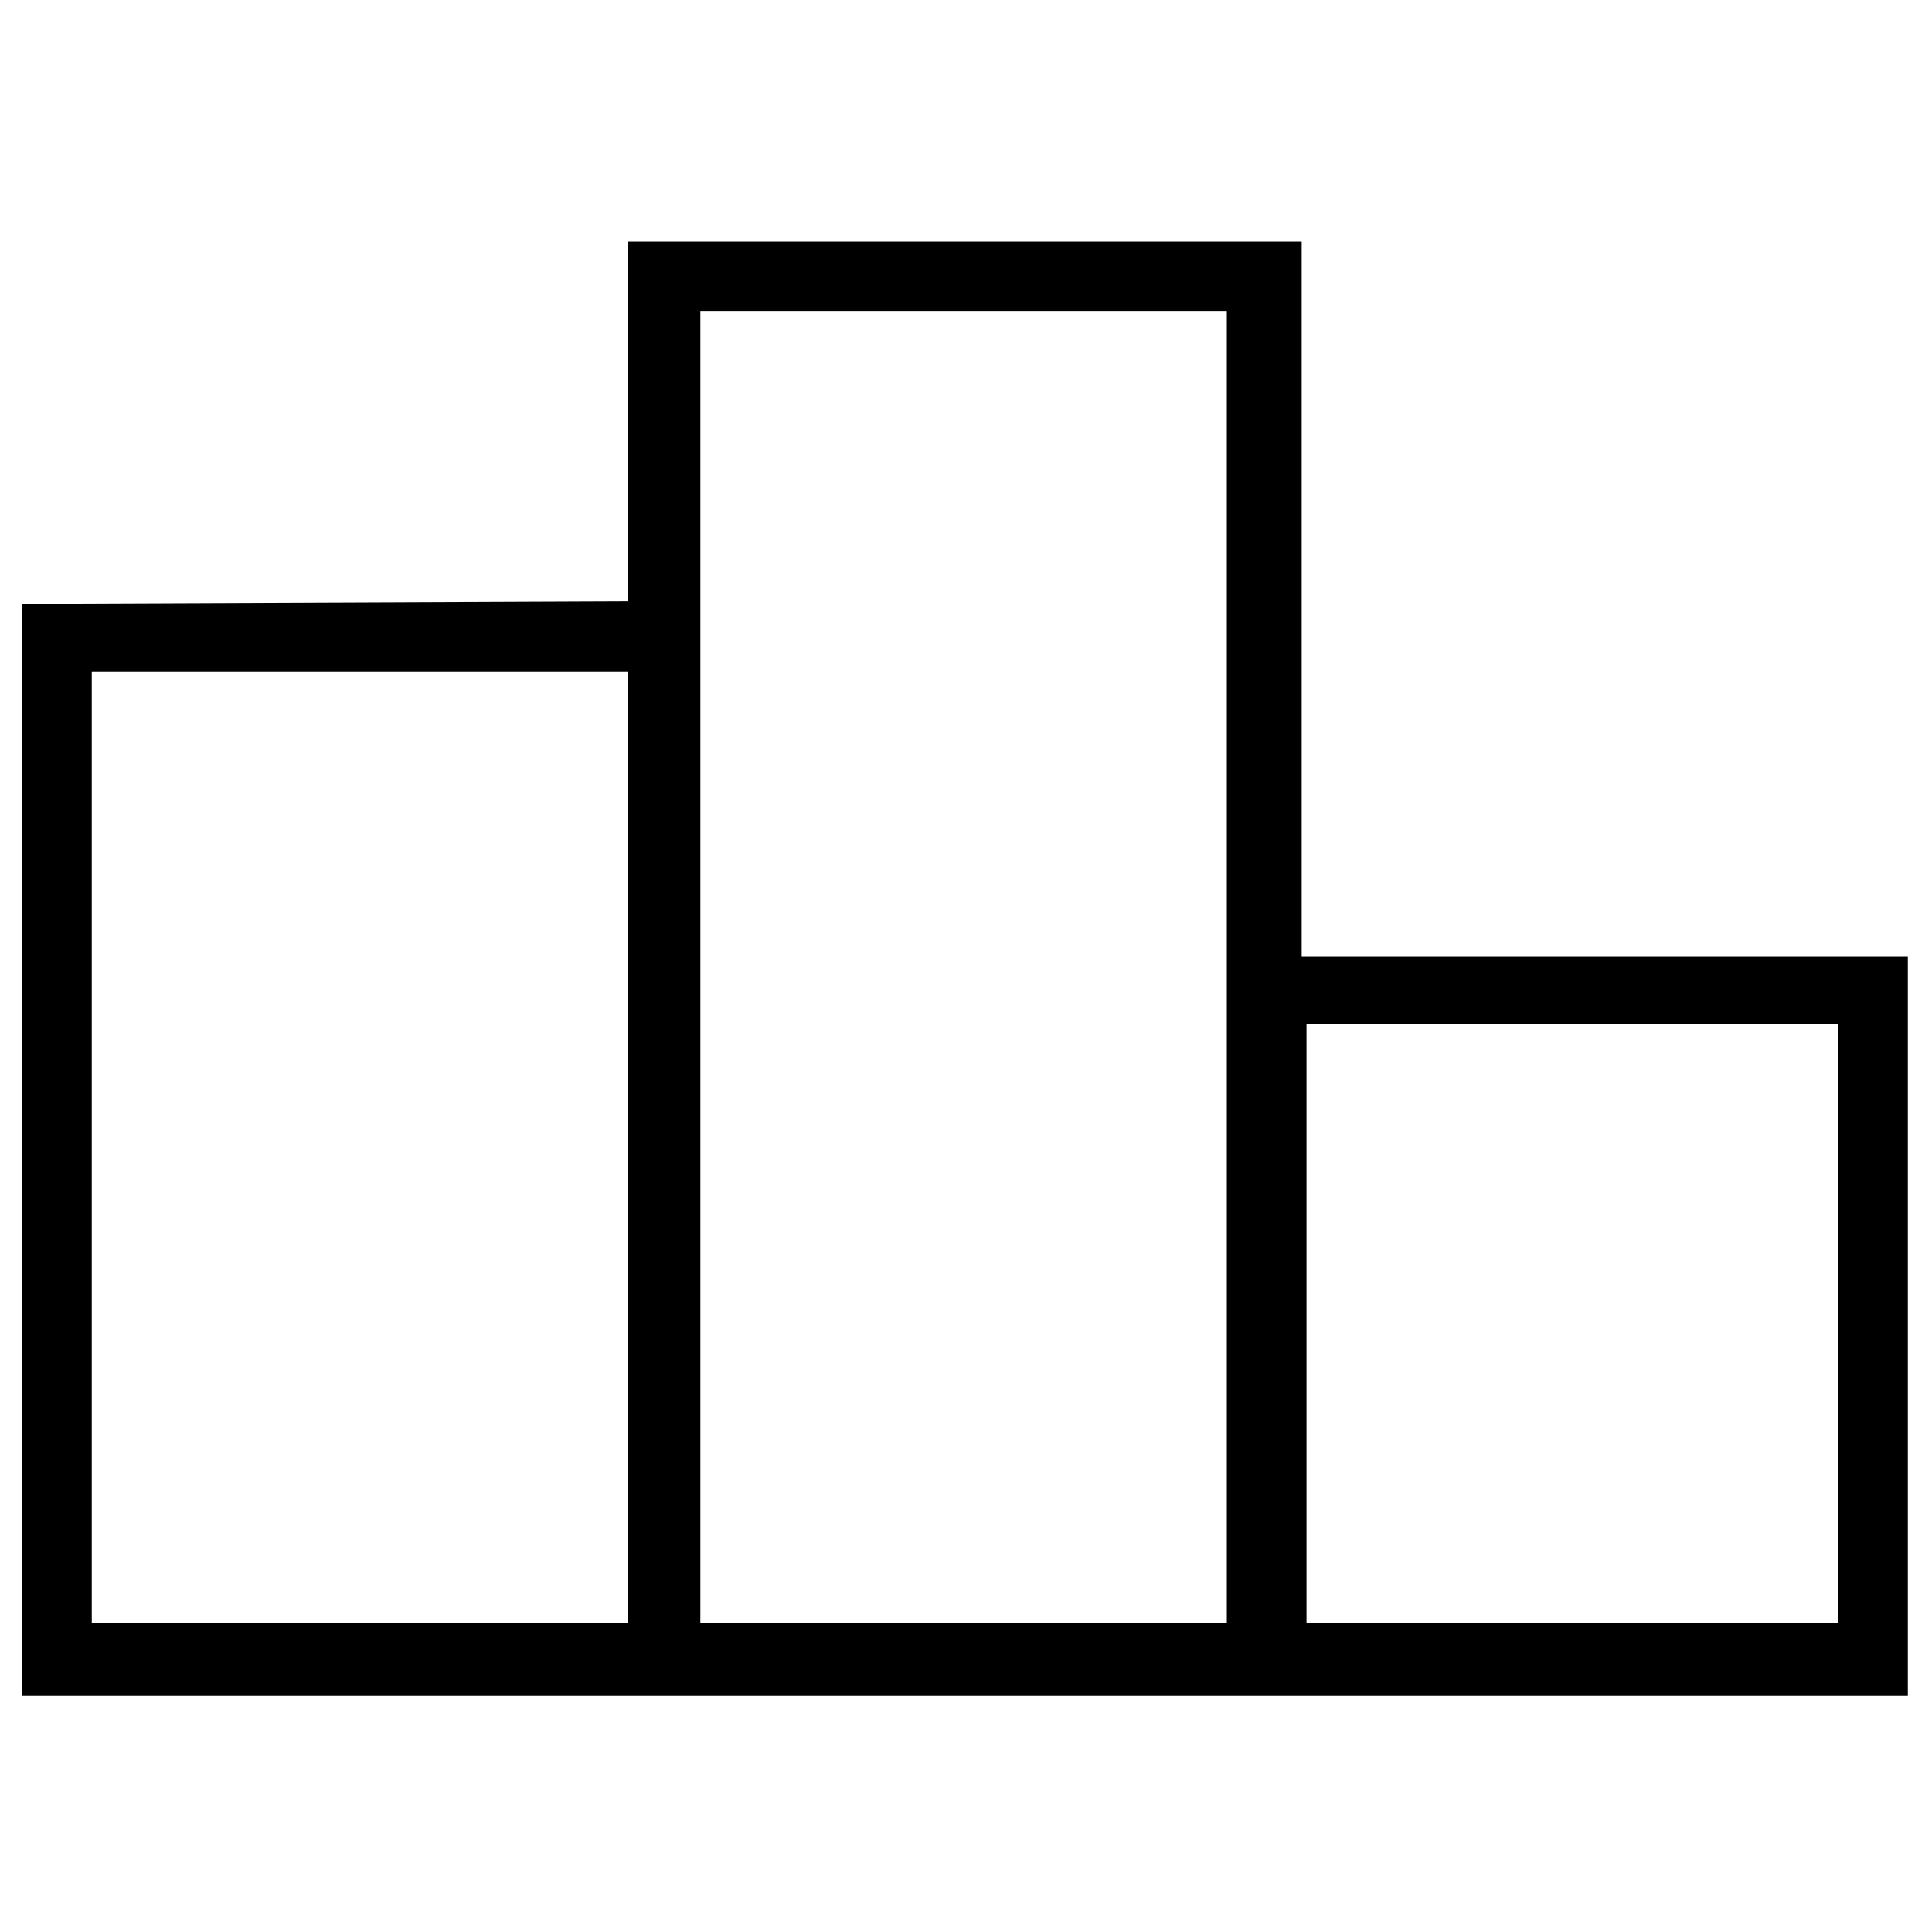 <svg xmlns="http://www.w3.org/2000/svg" width="800" height="800" viewBox="0 0 800 800">
  <defs>
    <style>
      .logoSvg {
        fill-rule: evenodd;
      }
    </style>
  </defs>
  <path class="logoSvg" d="M9,250V702H790V396H539V100H260V249Zm29,28H260V672H38V278ZM290,129H508V672H290V129ZM541,424H761V672H541V424Z" />
</svg>
